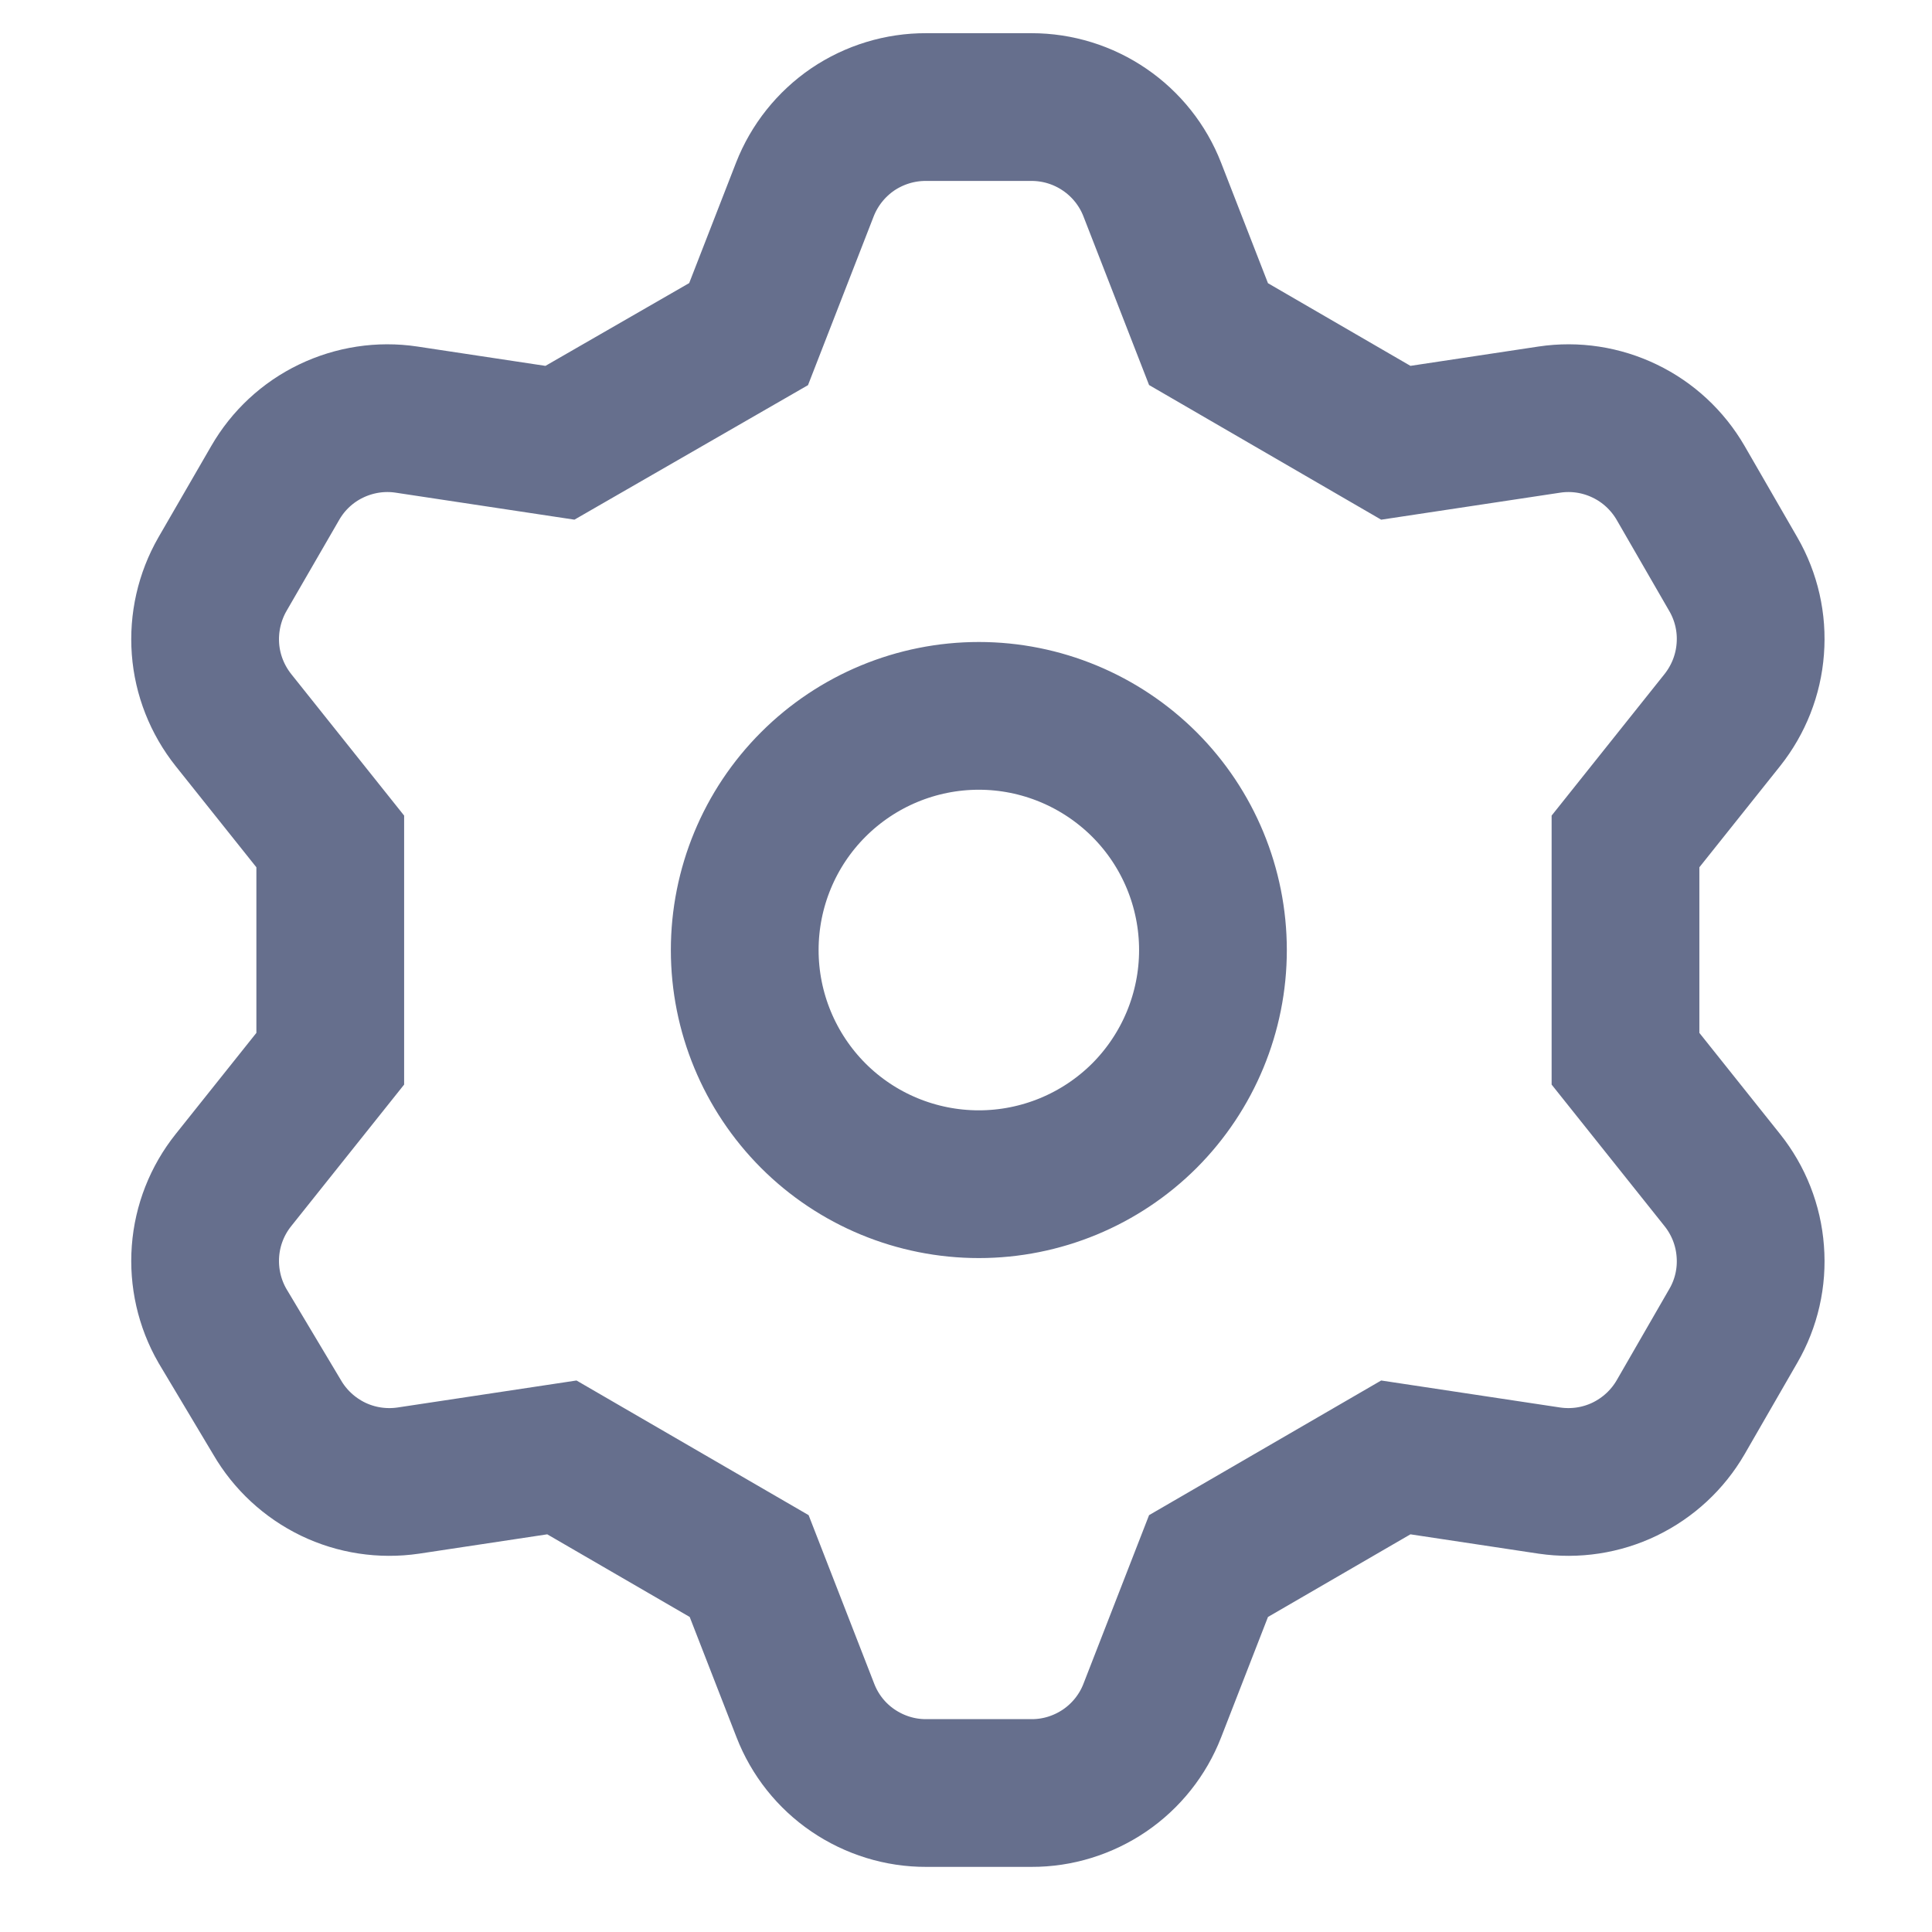 <svg width="17" height="17" viewBox="0 0 17 17" fill="none" xmlns="http://www.w3.org/2000/svg">
<path d="M6.587 2.94L7.082 1.668C7.166 1.453 7.313 1.269 7.503 1.139C7.694 1.01 7.919 0.941 8.15 0.942H9.076C9.306 0.942 9.53 1.011 9.72 1.141C9.909 1.27 10.056 1.454 10.139 1.668L10.634 2.94L12.282 3.896L13.634 3.692C13.86 3.658 14.091 3.694 14.296 3.793C14.502 3.892 14.673 4.051 14.788 4.249L15.252 5.053C15.367 5.252 15.419 5.481 15.401 5.71C15.384 5.938 15.298 6.156 15.155 6.336L14.303 7.404V9.316L15.155 10.384C15.298 10.563 15.384 10.781 15.401 11.01C15.419 11.239 15.367 11.468 15.252 11.666L14.788 12.471C14.673 12.669 14.502 12.827 14.296 12.927C14.091 13.026 13.86 13.061 13.634 13.028L12.282 12.824L10.634 13.78L10.139 15.052C10.056 15.266 9.909 15.45 9.72 15.579C9.53 15.708 9.306 15.778 9.076 15.777H8.15C7.92 15.778 7.696 15.708 7.506 15.579C7.316 15.45 7.17 15.266 7.087 15.052L6.592 13.78L4.944 12.824L3.592 13.028C3.366 13.061 3.135 13.026 2.93 12.927C2.724 12.827 2.553 12.669 2.438 12.471L1.957 11.666C1.843 11.468 1.791 11.239 1.808 11.01C1.825 10.781 1.911 10.563 2.054 10.384L2.906 9.316V7.404L2.054 6.336C1.911 6.156 1.825 5.938 1.808 5.71C1.791 5.481 1.843 5.252 1.957 5.053L2.422 4.249C2.536 4.051 2.707 3.892 2.913 3.793C3.119 3.694 3.35 3.658 3.576 3.692L4.927 3.896L6.587 2.94ZM6.553 8.36C6.553 8.906 6.77 9.43 7.156 9.817C7.542 10.203 8.066 10.42 8.613 10.42C9.159 10.42 9.683 10.203 10.07 9.817C10.456 9.43 10.673 8.906 10.673 8.36C10.673 7.813 10.456 7.289 10.07 6.903C9.683 6.517 9.159 6.299 8.613 6.299C8.066 6.299 7.542 6.517 7.156 6.903C6.77 7.289 6.553 7.813 6.553 8.36Z" stroke="#666F8D" stroke-width="1.3" stroke-linecap="round"/>
</svg>
